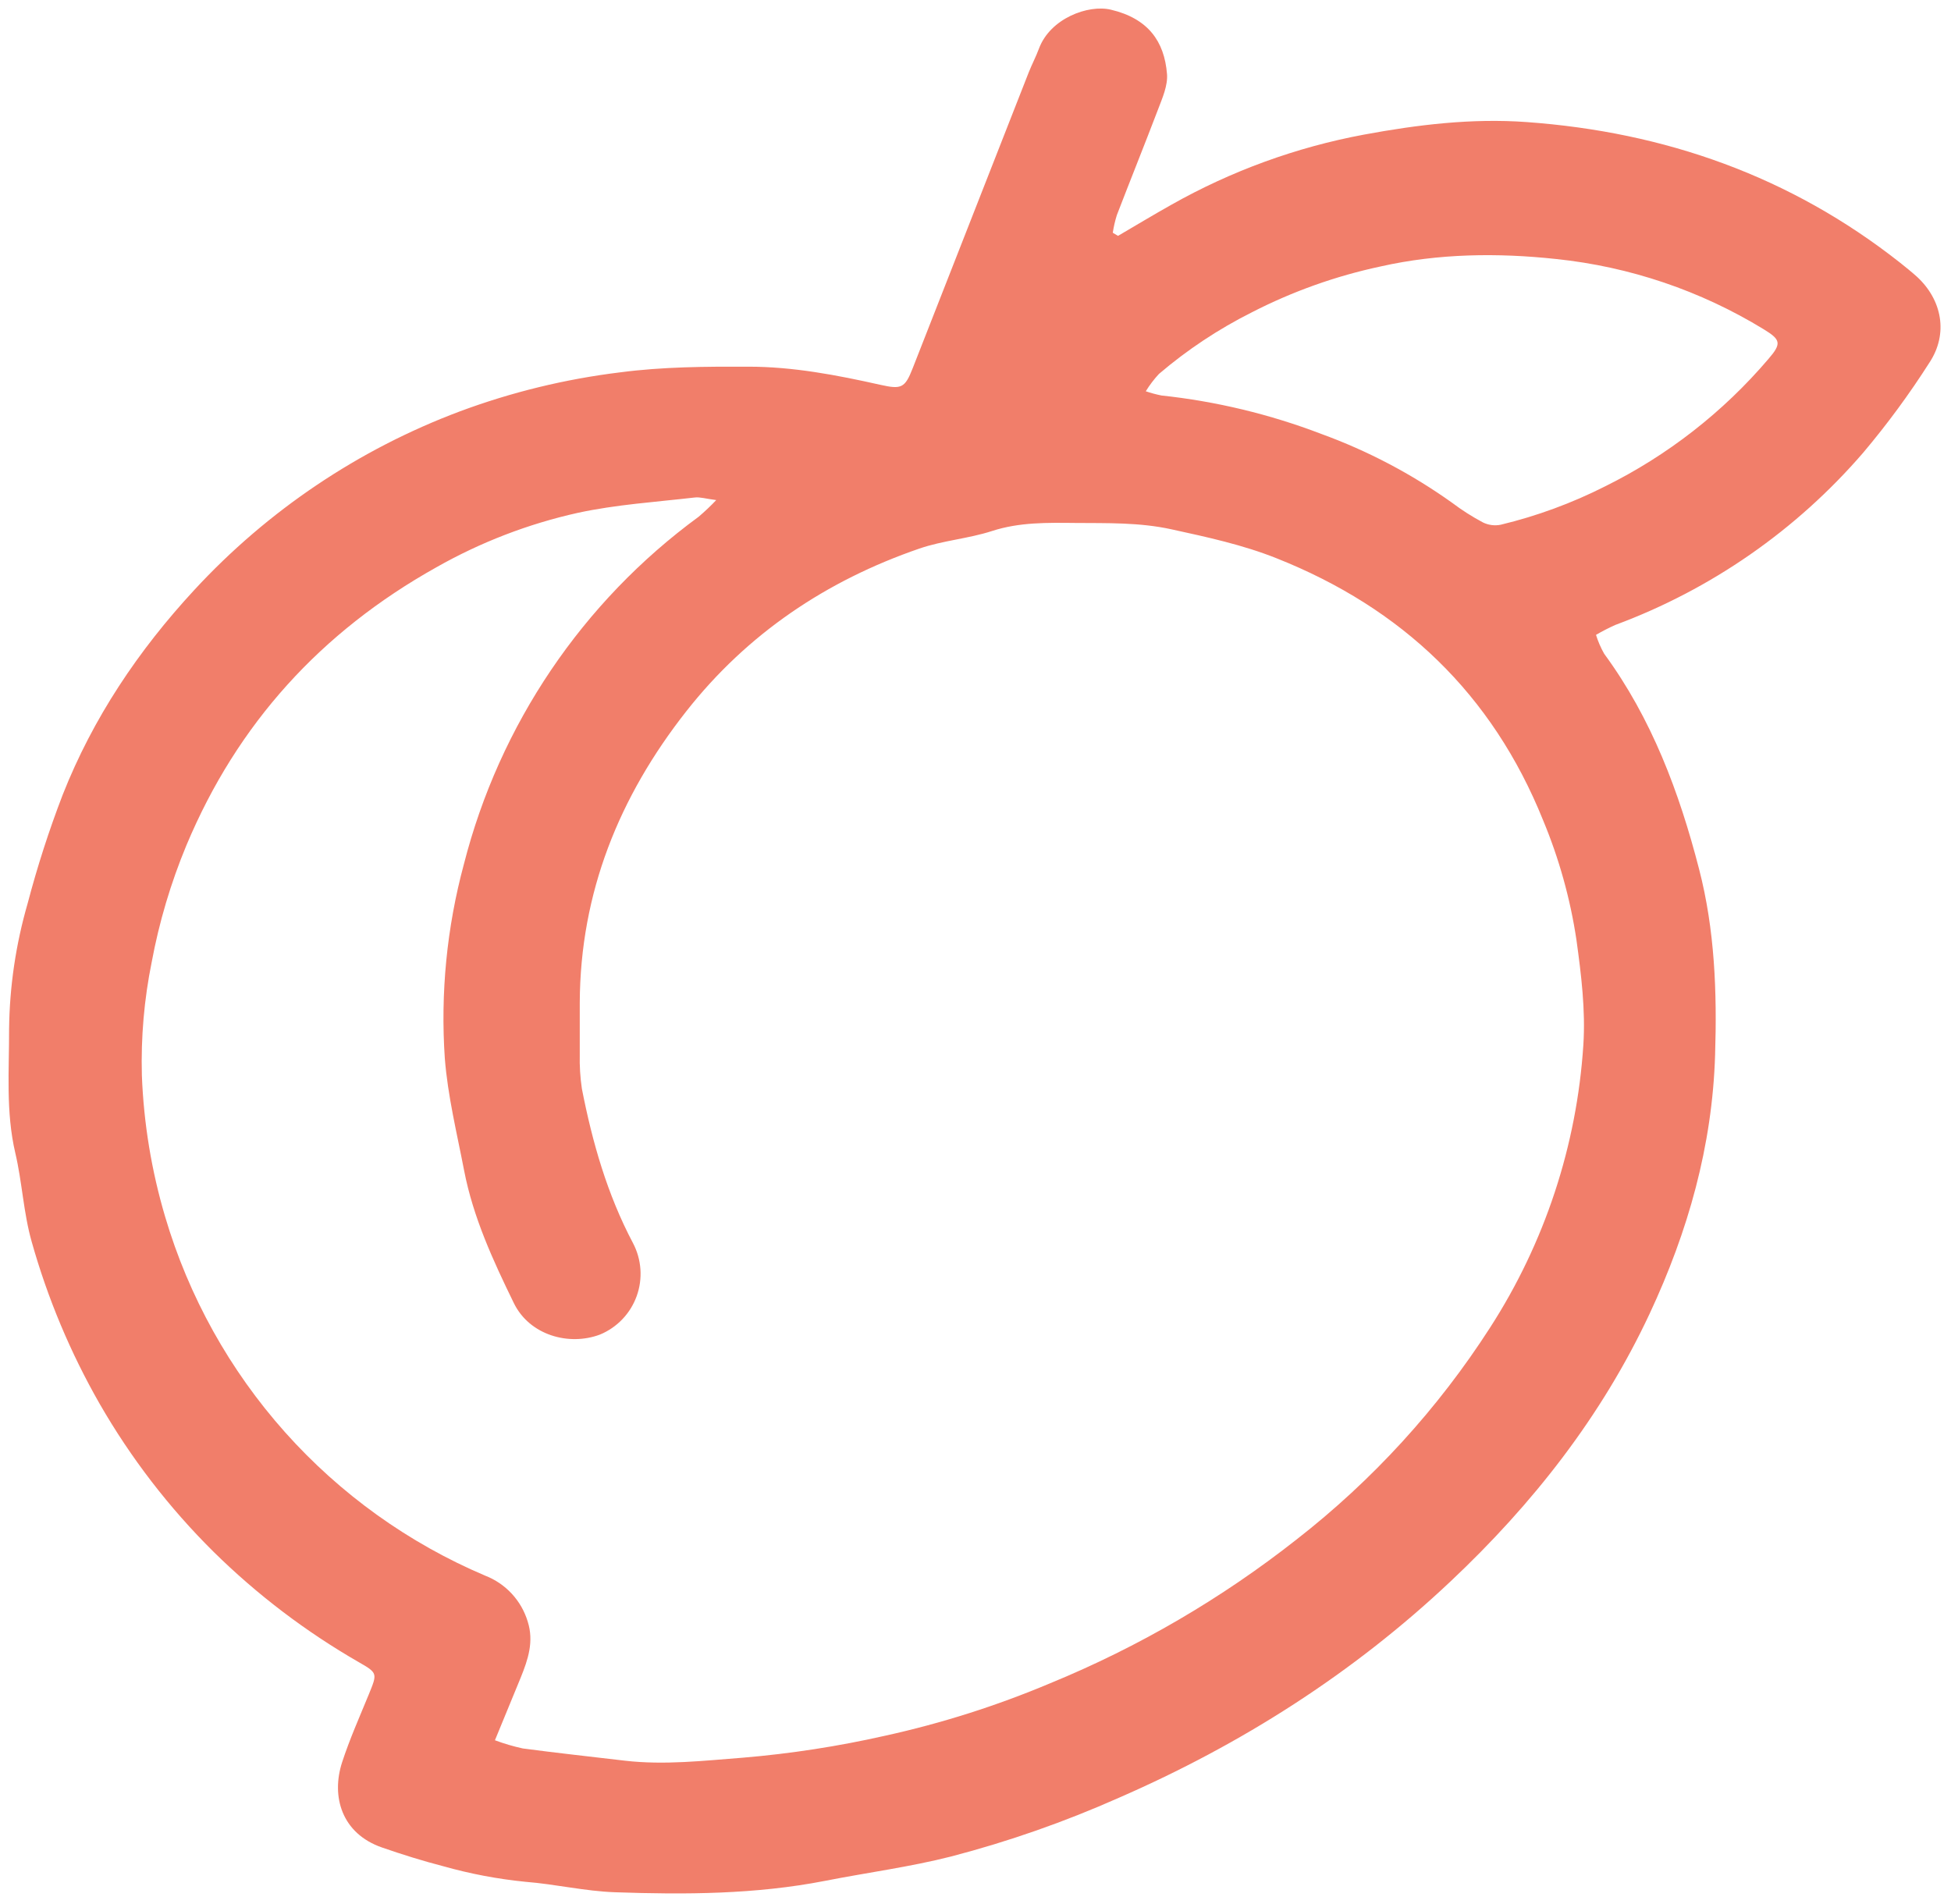 <svg width="912" height="890" viewBox="0 0 912 890" fill="none" xmlns="http://www.w3.org/2000/svg">
<g filter="url(#filter0_d)">
<path d="M522.619 106.266C530.913 101.425 539.144 96.436 547.523 91.743C575.53 75.911 605.958 64.826 637.576 58.935C662.69 54.284 687.931 51.219 713.552 53.058C778.259 57.709 837.014 78.425 888.298 118.886C890.936 121 893.574 123.114 896.043 125.333C907.862 136.199 910.816 152.032 901.931 165.498C892.57 180.193 882.241 194.246 871.013 207.565C839.791 243.799 799.916 271.522 755.107 288.148C752.007 289.533 748.985 291.086 746.053 292.799C747.015 295.88 748.302 298.849 749.894 301.656C772.096 331.906 784.97 366.384 794.214 402.194C801.6 430.627 802.655 459.841 801.727 489.14C800.44 531.736 789.064 571.752 771.167 610.057C748.691 658.149 716.486 699.116 678.033 735.328C632.447 778.304 580.383 811.429 523.105 836.416C497.732 847.699 471.482 856.89 444.617 863.897C425.264 868.822 405.32 871.423 385.672 875.291C353.171 881.633 320.248 881.76 287.452 880.618C273.48 880.132 259.615 876.834 245.622 875.735C232.645 874.444 219.806 872.01 207.254 868.463C197.567 865.969 188.007 862.967 178.552 859.69C159.727 853.158 154.704 835.845 159.938 819.8C163.462 808.998 168.126 798.556 172.411 788.092C176.378 778.325 176.632 778.156 167.725 773.062C142.988 758.835 120.171 741.494 99.832 721.461C79.078 700.904 61.175 677.647 46.606 652.314C32.937 628.435 22.255 602.961 14.802 576.466C10.982 563.043 10.37 548.711 7.162 535.055C2.646 515.755 4.313 496.285 4.25 476.879C4.493 457.088 7.404 437.42 12.903 418.408C17.43 401.172 22.904 384.199 29.301 367.568C43.483 331.632 64.672 300.071 90.884 271.744C125.177 234.632 167.659 206.067 214.936 188.328C239.084 179.338 264.201 173.215 289.773 170.085C309.886 167.443 329.872 167.358 349.879 167.422C370.73 167.422 391.138 171.332 411.42 175.877C421.36 178.097 422.985 177.484 426.636 168.162L480.875 29.847C482.352 26.106 484.251 22.533 485.644 18.77C490.899 4.565 508.712 -1.988 519.285 0.527C536.696 4.649 544.294 15.325 545.518 30.587C545.961 35.914 543.407 41.706 541.402 46.97C535.071 63.565 528.444 80.011 522.071 96.563C521.232 99.259 520.597 102.015 520.171 104.807L522.619 106.266ZM231.377 809.569C235.619 811.158 239.971 812.436 244.398 813.395C260.311 815.509 276.266 817.243 292.2 819.124C310.667 821.238 328.901 819.124 347.325 817.708C369.63 815.829 391.779 812.411 413.614 807.476C440.075 801.659 465.951 793.437 490.92 782.912C532.221 765.954 570.972 743.338 606.067 715.711C641.591 688.043 672.182 654.55 696.542 616.652C722.093 577.037 737.103 531.533 740.144 484.468C741.199 468.233 739.152 451.618 736.915 435.404C734.03 416.165 728.785 397.357 721.298 379.406C697.555 320.428 655.346 280.284 596.781 257.01C580.889 250.668 564.259 247.096 547.544 243.438C532.539 240.162 517.512 240.606 502.57 240.479C489.696 240.352 476.548 240.077 463.738 244.242C452.679 247.835 440.713 248.681 429.738 252.465C386.284 267.432 349.309 292.249 320.776 328.566C289.456 368.414 271.222 413.335 271.011 464.724C271.011 472.799 271.011 480.875 271.011 488.95C270.887 494.31 271.219 499.67 272.003 504.973C276.899 530.023 283.843 554.334 295.893 577.143C297.888 580.93 299.072 585.092 299.367 589.363C299.663 593.635 299.064 597.921 297.61 601.947C296.156 605.973 293.877 609.65 290.921 612.743C287.966 615.836 284.397 618.277 280.445 619.908C266.03 625.34 247.522 620.288 240.156 605.11C230.448 585.197 221.162 565.072 216.941 543.151C213.586 525.753 209.301 508.356 207.93 490.768C205.858 460.239 208.868 429.578 216.836 400.038C233.48 334.768 272.28 277.332 326.579 237.583C329.462 235.134 332.21 232.53 334.81 229.783C329.829 229.148 327.212 228.282 324.764 228.578C306.509 230.692 288.042 231.875 270.146 235.744C246.906 240.912 224.564 249.518 203.856 261.28C150.23 291.298 110.996 334.21 87.148 391.16C79.832 408.767 74.385 427.097 70.898 445.847C67.379 463.233 65.843 480.962 66.318 498.695C67.171 521.12 70.829 543.349 77.208 564.861C88.229 602.147 107.356 636.525 133.216 665.528C159.077 694.53 191.028 717.436 226.776 732.601C231.503 734.427 235.753 737.308 239.202 741.026C242.65 744.744 245.207 749.201 246.678 754.057C249.674 763.464 246.804 771.878 243.385 780.334C239.565 789.593 235.767 798.809 231.356 809.569H231.377ZM535.599 178.921C537.989 179.731 540.428 180.388 542.901 180.887C568.481 183.619 593.601 189.659 617.632 198.856C639.392 206.776 659.98 217.614 678.835 231.072C683.382 234.509 688.195 237.577 693.228 240.246C695.807 241.51 698.732 241.882 701.544 241.303C718.417 237.241 734.762 231.233 750.253 223.398C779.472 208.948 805.451 188.695 826.609 163.87C832.94 156.556 832.392 154.802 824.499 149.961C794.987 131.897 761.819 120.666 727.418 117.089C700.151 114.151 672.419 114.468 645.406 120.556C624.455 125.017 604.187 132.239 585.131 142.033C569.563 149.846 554.994 159.513 541.74 170.825C539.429 173.313 537.372 176.025 535.599 178.921Z" fill="#F17E6A"/>
</g>
<defs>
<filter id="filter0_d" x="0" y="0" width="911.102" height="889.171" filterUnits="userSpaceOnUse" color-interpolation-filters="sRGB">
<feFlood flood-opacity="0" result="BackgroundImageFix"/>
<feColorMatrix in="SourceAlpha" type="matrix" values="0 0 0 0 0 0 0 0 0 0 0 0 0 0 0 0 0 0 127 0"/>
<feOffset dy="4"/>
<feGaussianBlur stdDeviation="2"/>
<feColorMatrix type="matrix" values="0 0 0 0 0 0 0 0 0 0 0 0 0 0 0 0 0 0 0.25 0"/>
<feBlend mode="normal" in2="BackgroundImageFix" result="effect1_dropShadow"/>
<feBlend mode="normal" in="SourceGraphic" in2="effect1_dropShadow" result="shape"/>
</filter>
</defs>
</svg>
